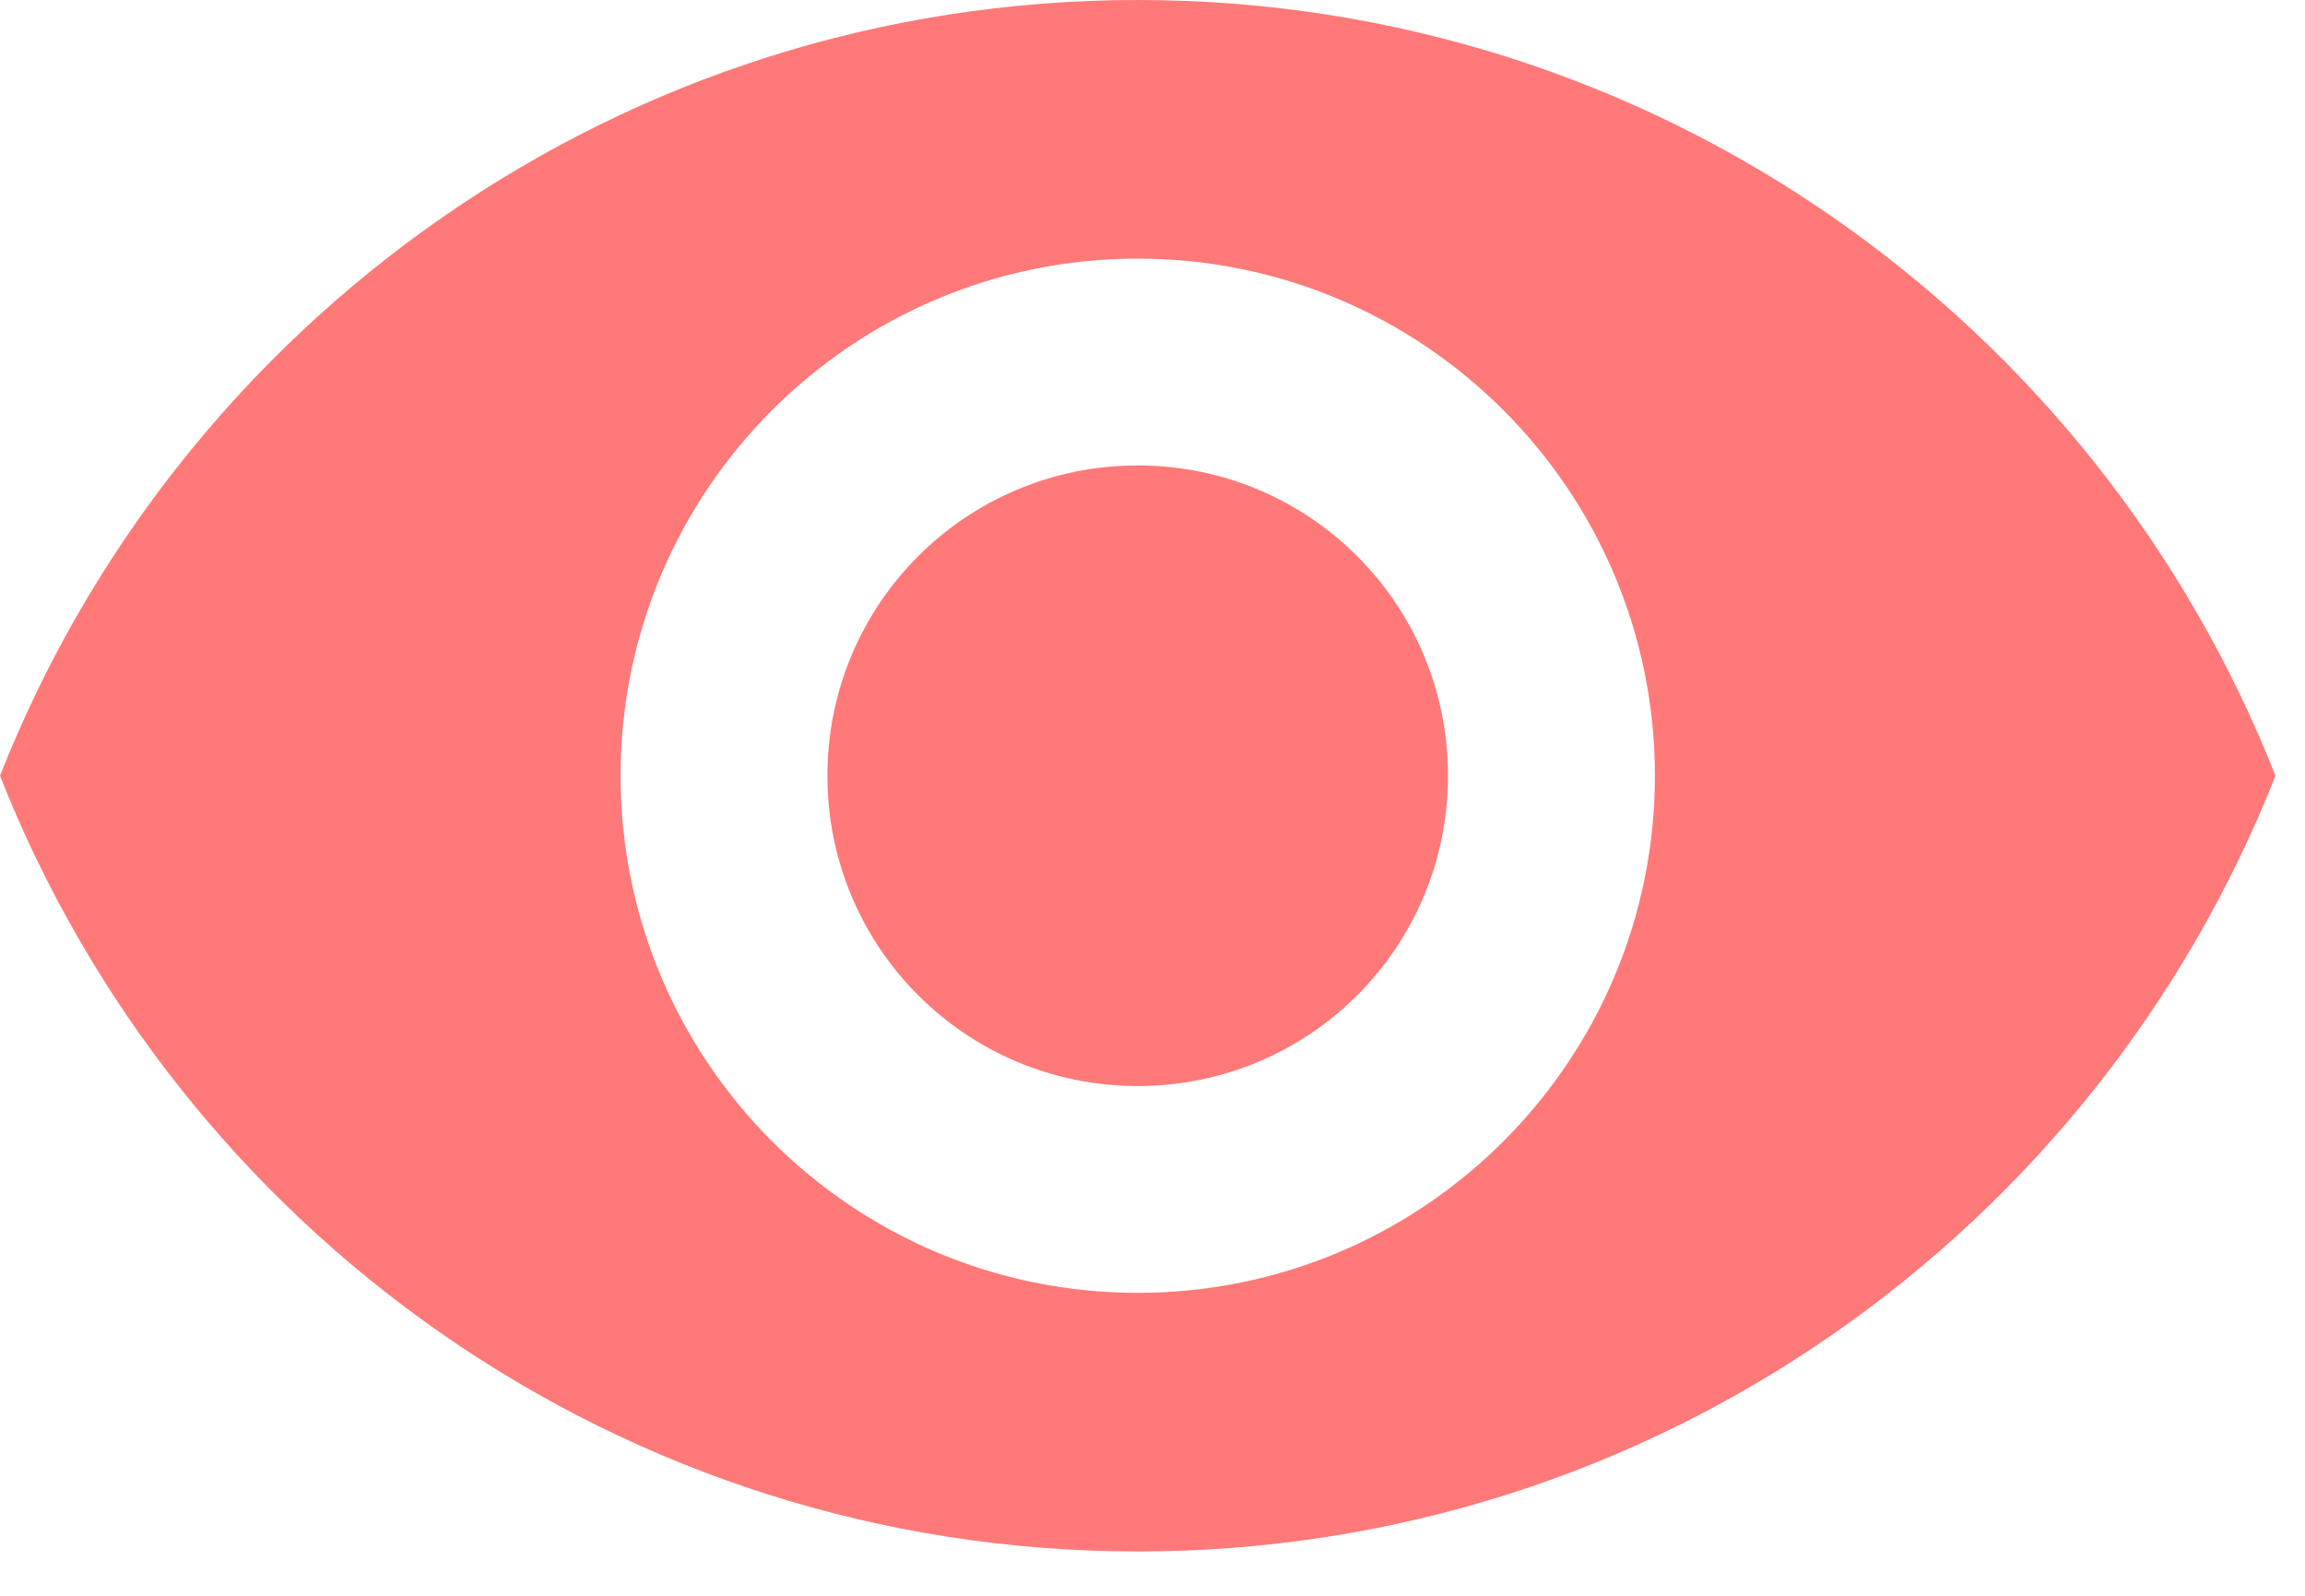 <svg width="26" height="18" viewBox="0 0 26 18" fill="none" xmlns="http://www.w3.org/2000/svg">
<path fill-rule="evenodd" clip-rule="evenodd" d="M12.833 0C7 0 2.018 3.628 0 8.75C2.018 13.872 7 17.5 12.833 17.5C18.667 17.5 23.648 13.872 25.667 8.75C23.648 3.628 18.667 0 12.833 0ZM12.833 14.583C9.613 14.583 7 11.97 7 8.75C7 5.53 9.613 2.917 12.833 2.917C16.053 2.917 18.667 5.53 18.667 8.75C18.667 11.97 16.053 14.583 12.833 14.583ZM12.833 5.25C10.897 5.25 9.333 6.813 9.333 8.75C9.333 10.687 10.897 12.25 12.833 12.25C14.77 12.25 16.333 10.687 16.333 8.75C16.333 6.813 14.77 5.25 12.833 5.25Z" fill="#FF7979"/>
</svg>
